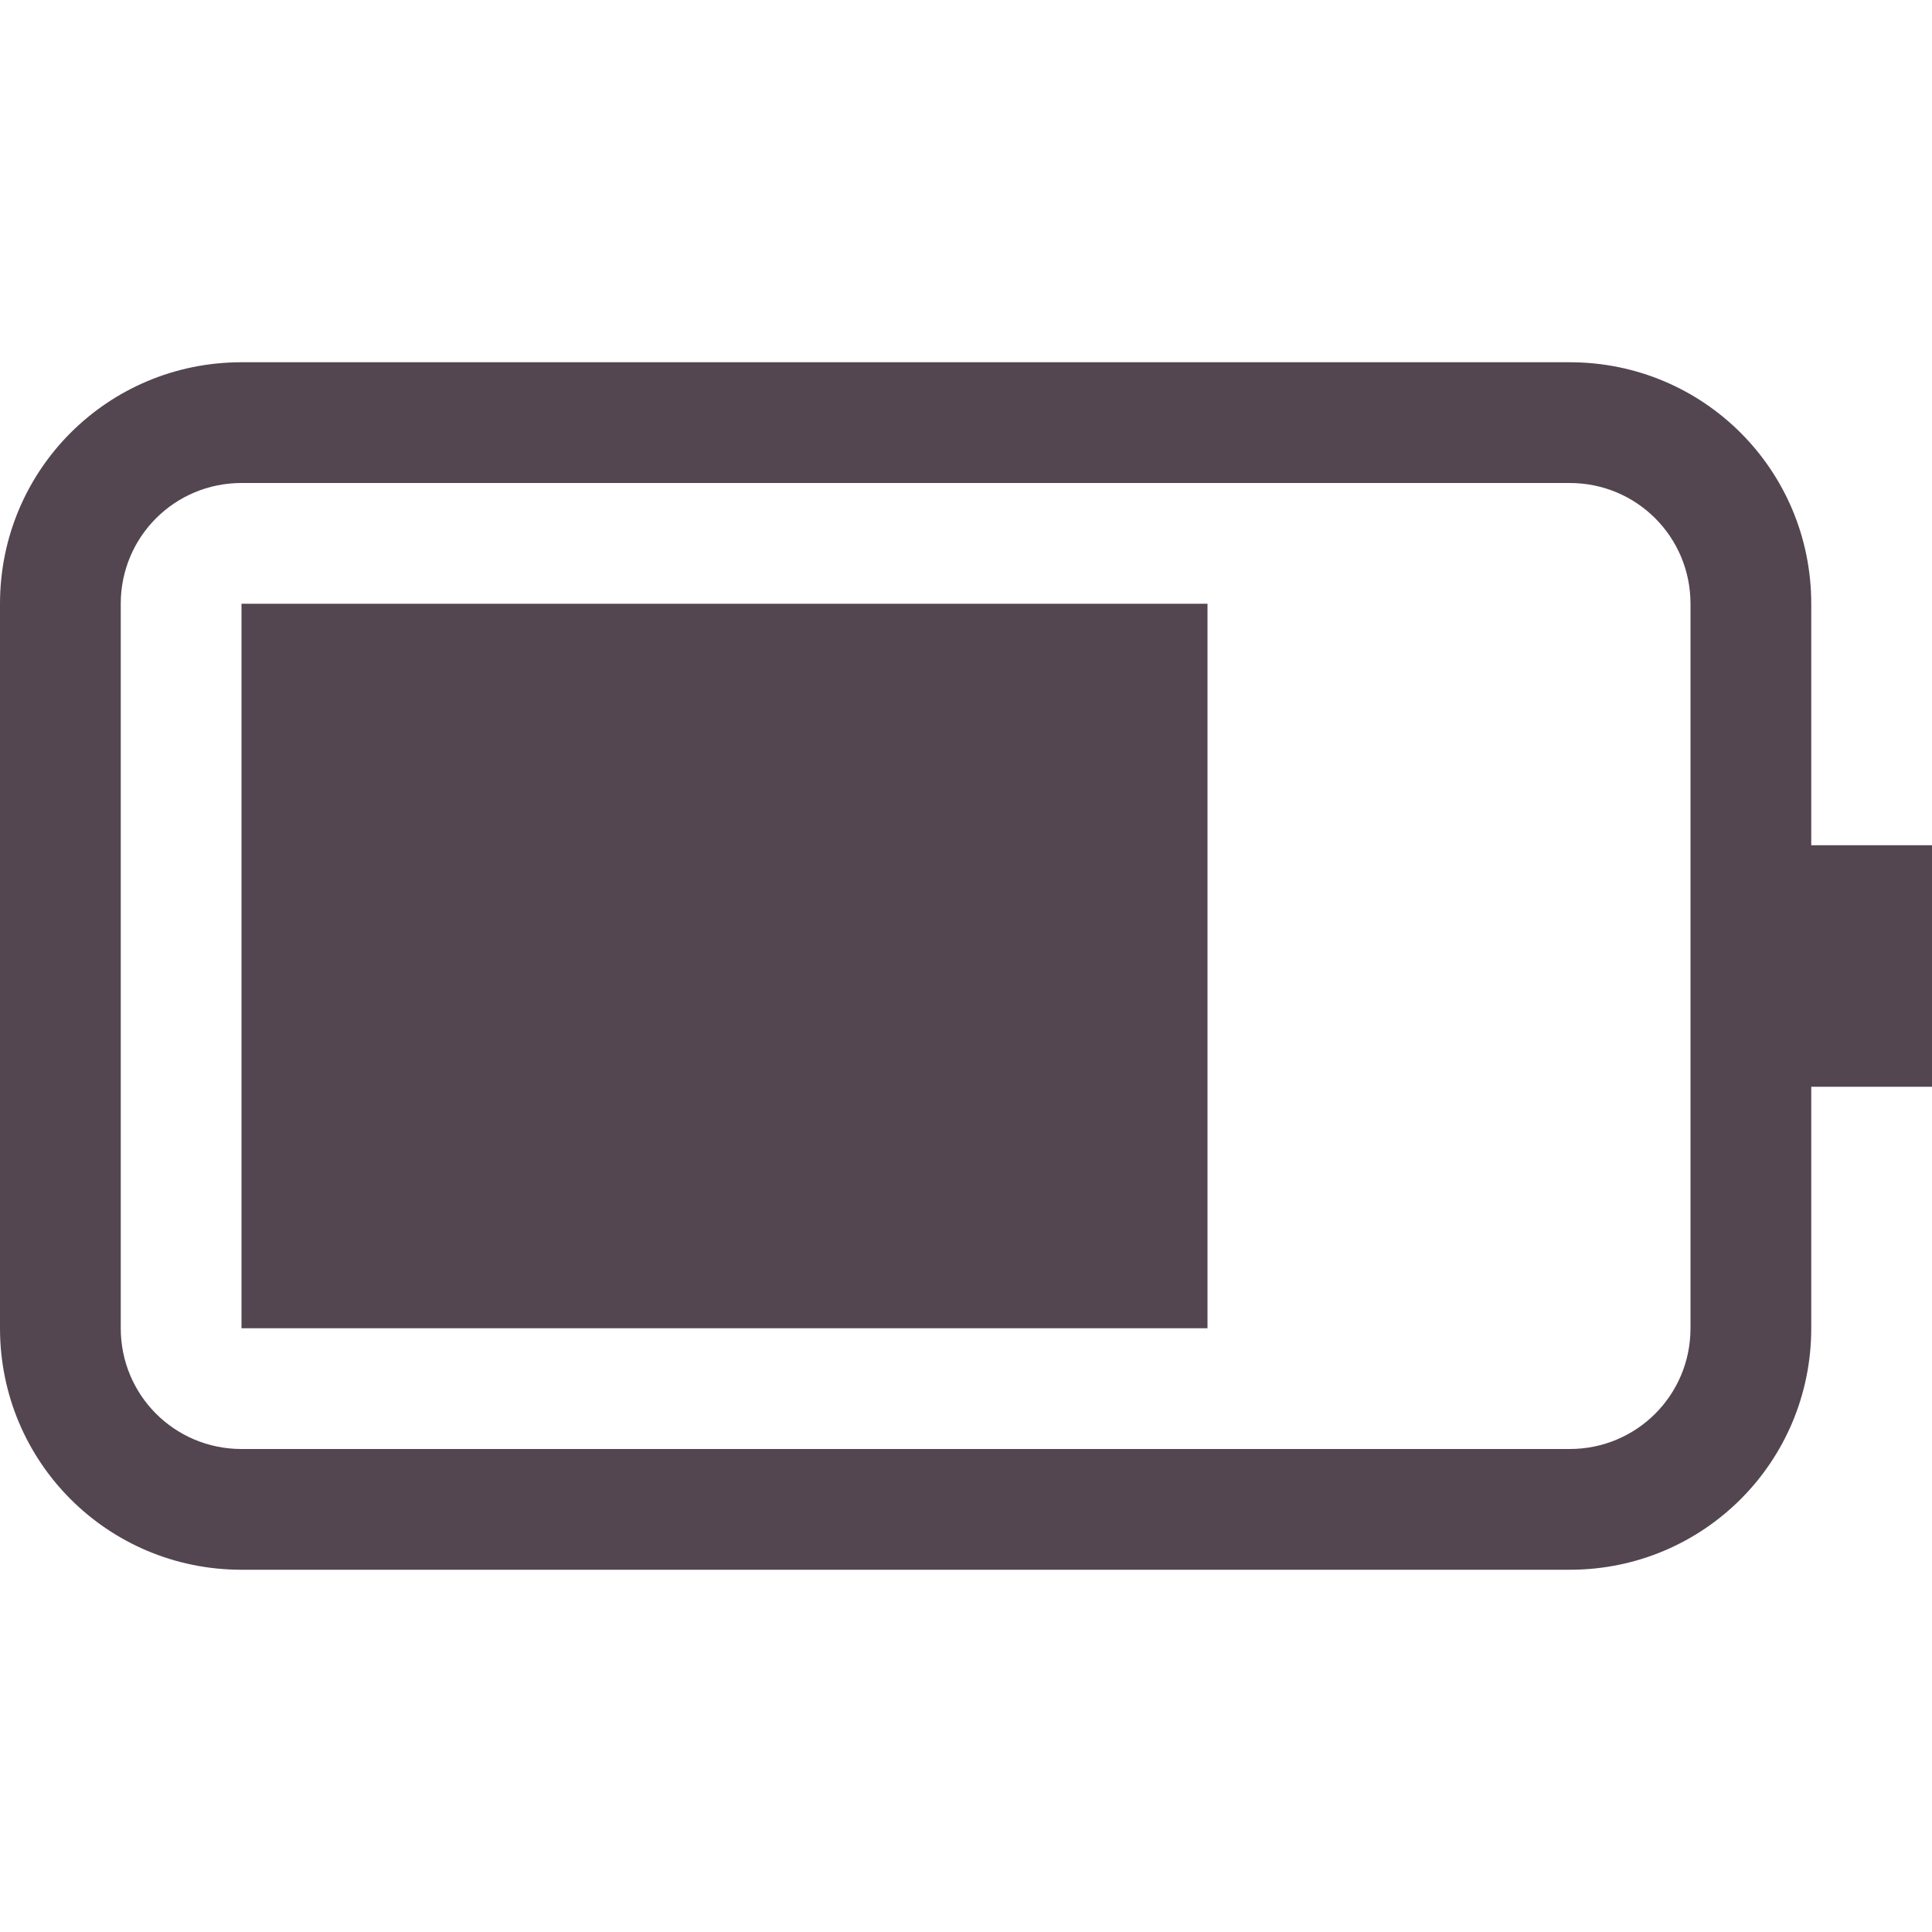 <svg xmlns="http://www.w3.org/2000/svg" width="16" height="16"><path fill="#534650" d="M2 3C.892 3 0 3.892 0 5v6c0 1.108.892 2 2 2h11c1.108 0 2-.892 2-2V9h1V7h-1V5c0-1.108-.892-2-2-2zm0 1h11c.554 0 1 .446 1 1v6c0 .554-.446 1-1 1H2c-.554 0-1-.446-1-1V5c0-.554.446-1 1-1" style="paint-order:stroke fill markers"/><rect width="8" height="6" x="2" y="5" fill="#534650" rx="0" ry="0" style="paint-order:stroke fill markers"/></svg>